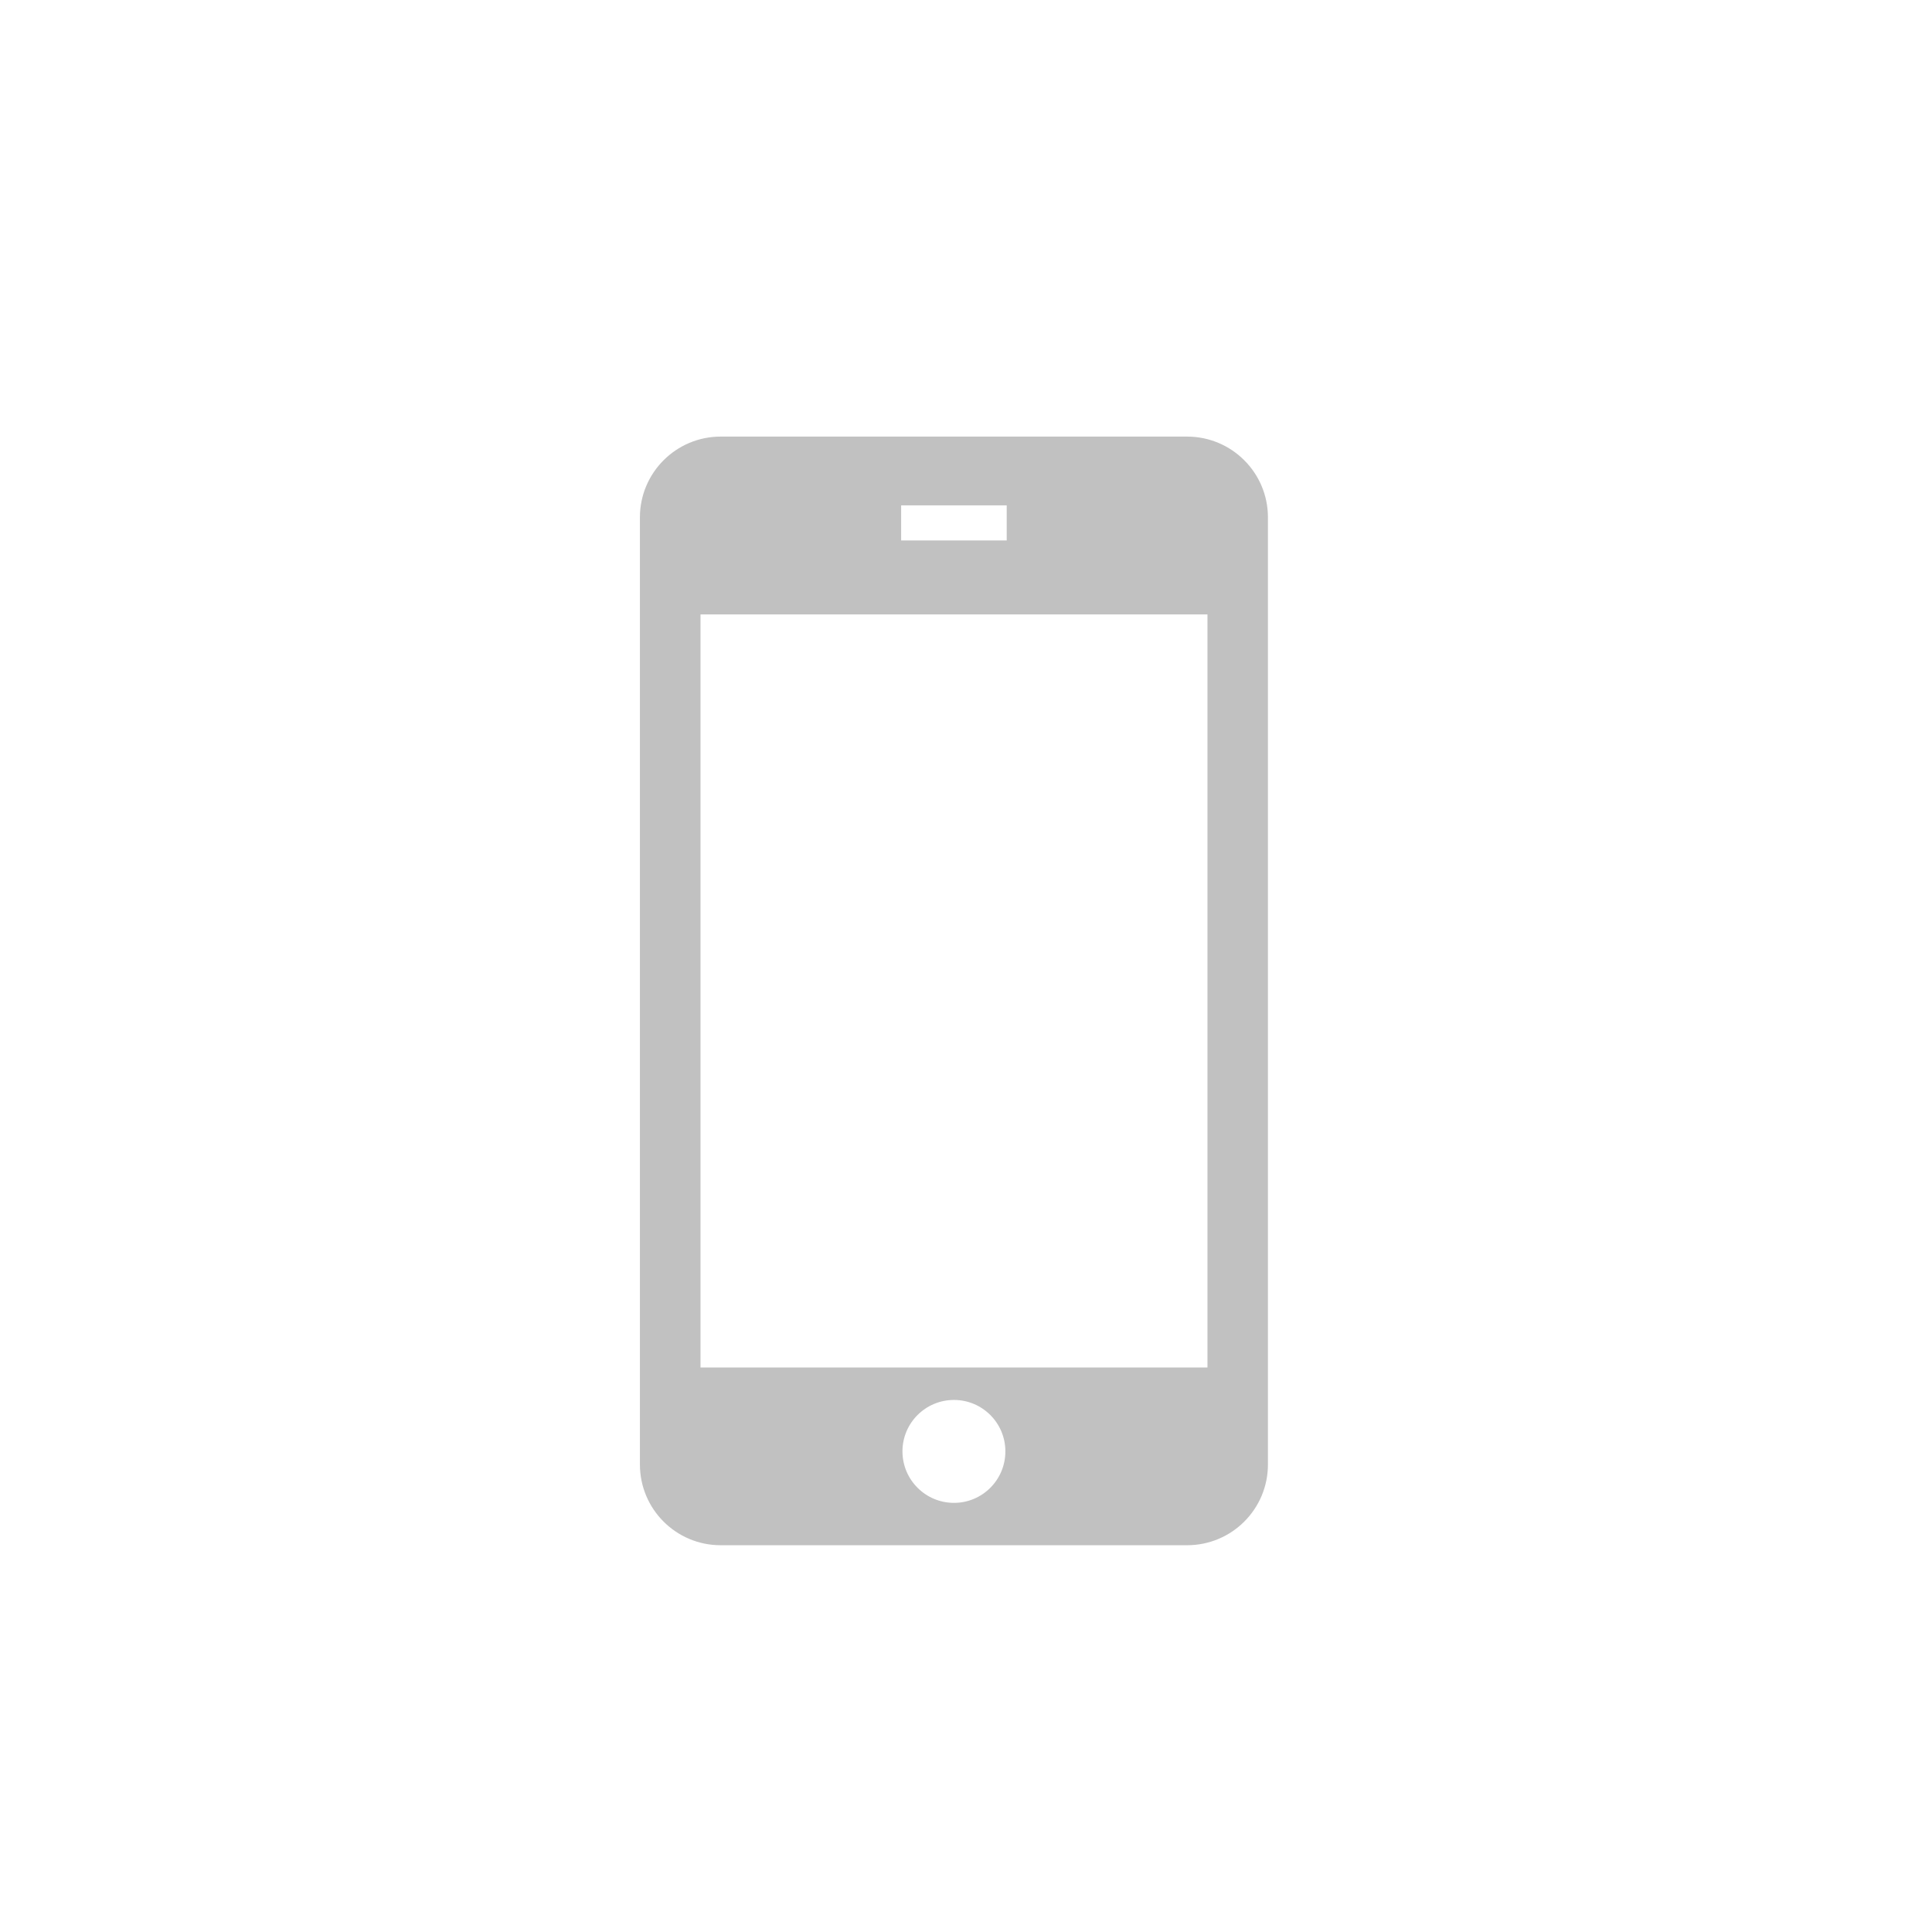 <svg version="1.1" id="Layer_1" xmlns="http://www.w3.org/2000/svg" xmlns:xlink="http://www.w3.org/1999/xlink" x="0px" y="0px" width="100px" height="100px" viewBox="0 0 100 100" enable-background="new 0 0 100 100" xml:space="preserve">
	<path id="path" fill="#C1C1C1" d="M61.443,22.598H37.302c-2.309,0-4.18,1.875-4.18,4.18v49.023c0,2.31,1.87,4.18,4.18,4.18h24.141  c2.314,0,4.185-1.87,4.185-4.18V26.777C65.628,24.473,63.757,22.598,61.443,22.598z M46.643,26.157h5.464v1.816h-5.464V26.157z   M49.377,77.788c-1.47,0-2.666-1.192-2.666-2.666c0-1.47,1.196-2.661,2.666-2.661c1.47,0,2.661,1.192,2.661,2.661  C52.039,76.597,50.847,77.788,49.377,77.788z M62.498,70.781h-26.24V31.802h26.24V70.781z"></path>
</svg>
